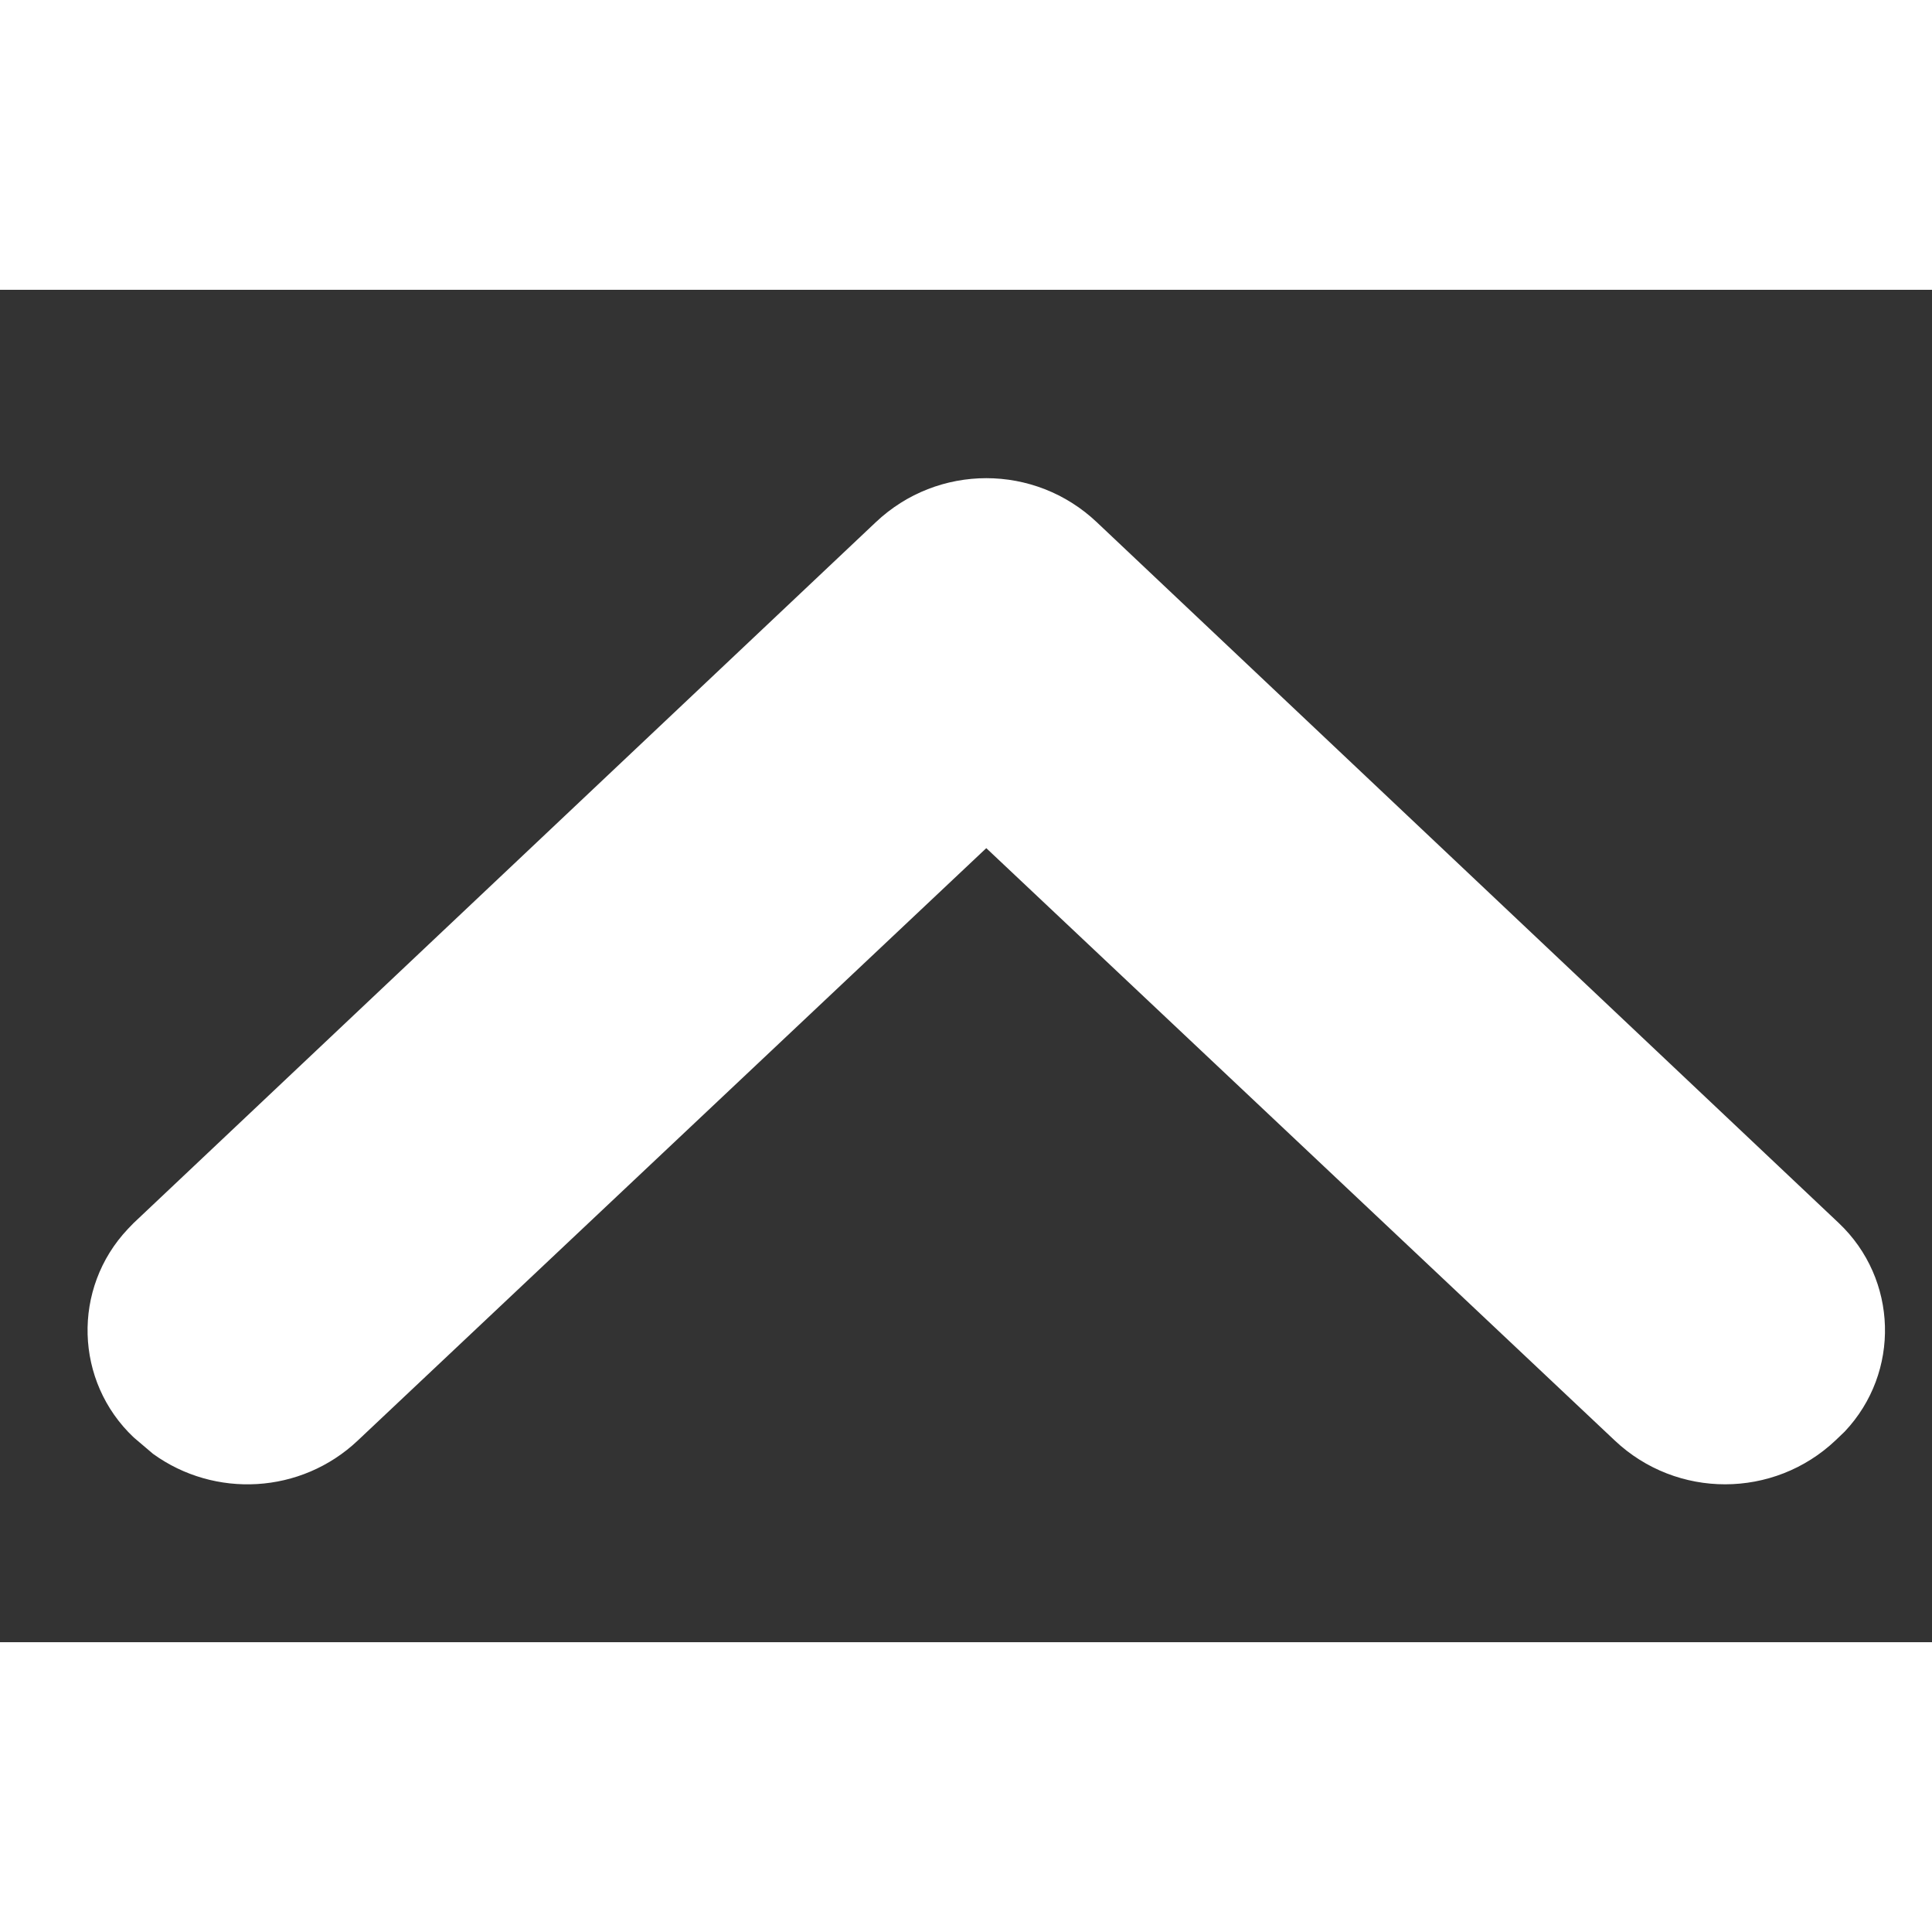 <svg width="10" height="10" viewBox="0 0 10 7" fill="none" xmlns="http://www.w3.org/2000/svg">
<rect x="0" y="0" width="10" height="7" fill="#333333" stroke="none"/>
<path d="M8.358 5.956L5.105 2.89L1.852 5.956C1.558 6.234 1.111 6.256 0.792 6.025L0.692 5.94C0.386 5.651 0.372 5.168 0.662 4.861L0.692 4.83L4.533 1.203C4.854 0.899 5.356 0.899 5.677 1.203L9.517 4.83C9.824 5.12 9.838 5.603 9.548 5.91L9.501 5.955C9.181 6.258 8.679 6.259 8.358 5.956Z" fill="white"/>
</svg>
